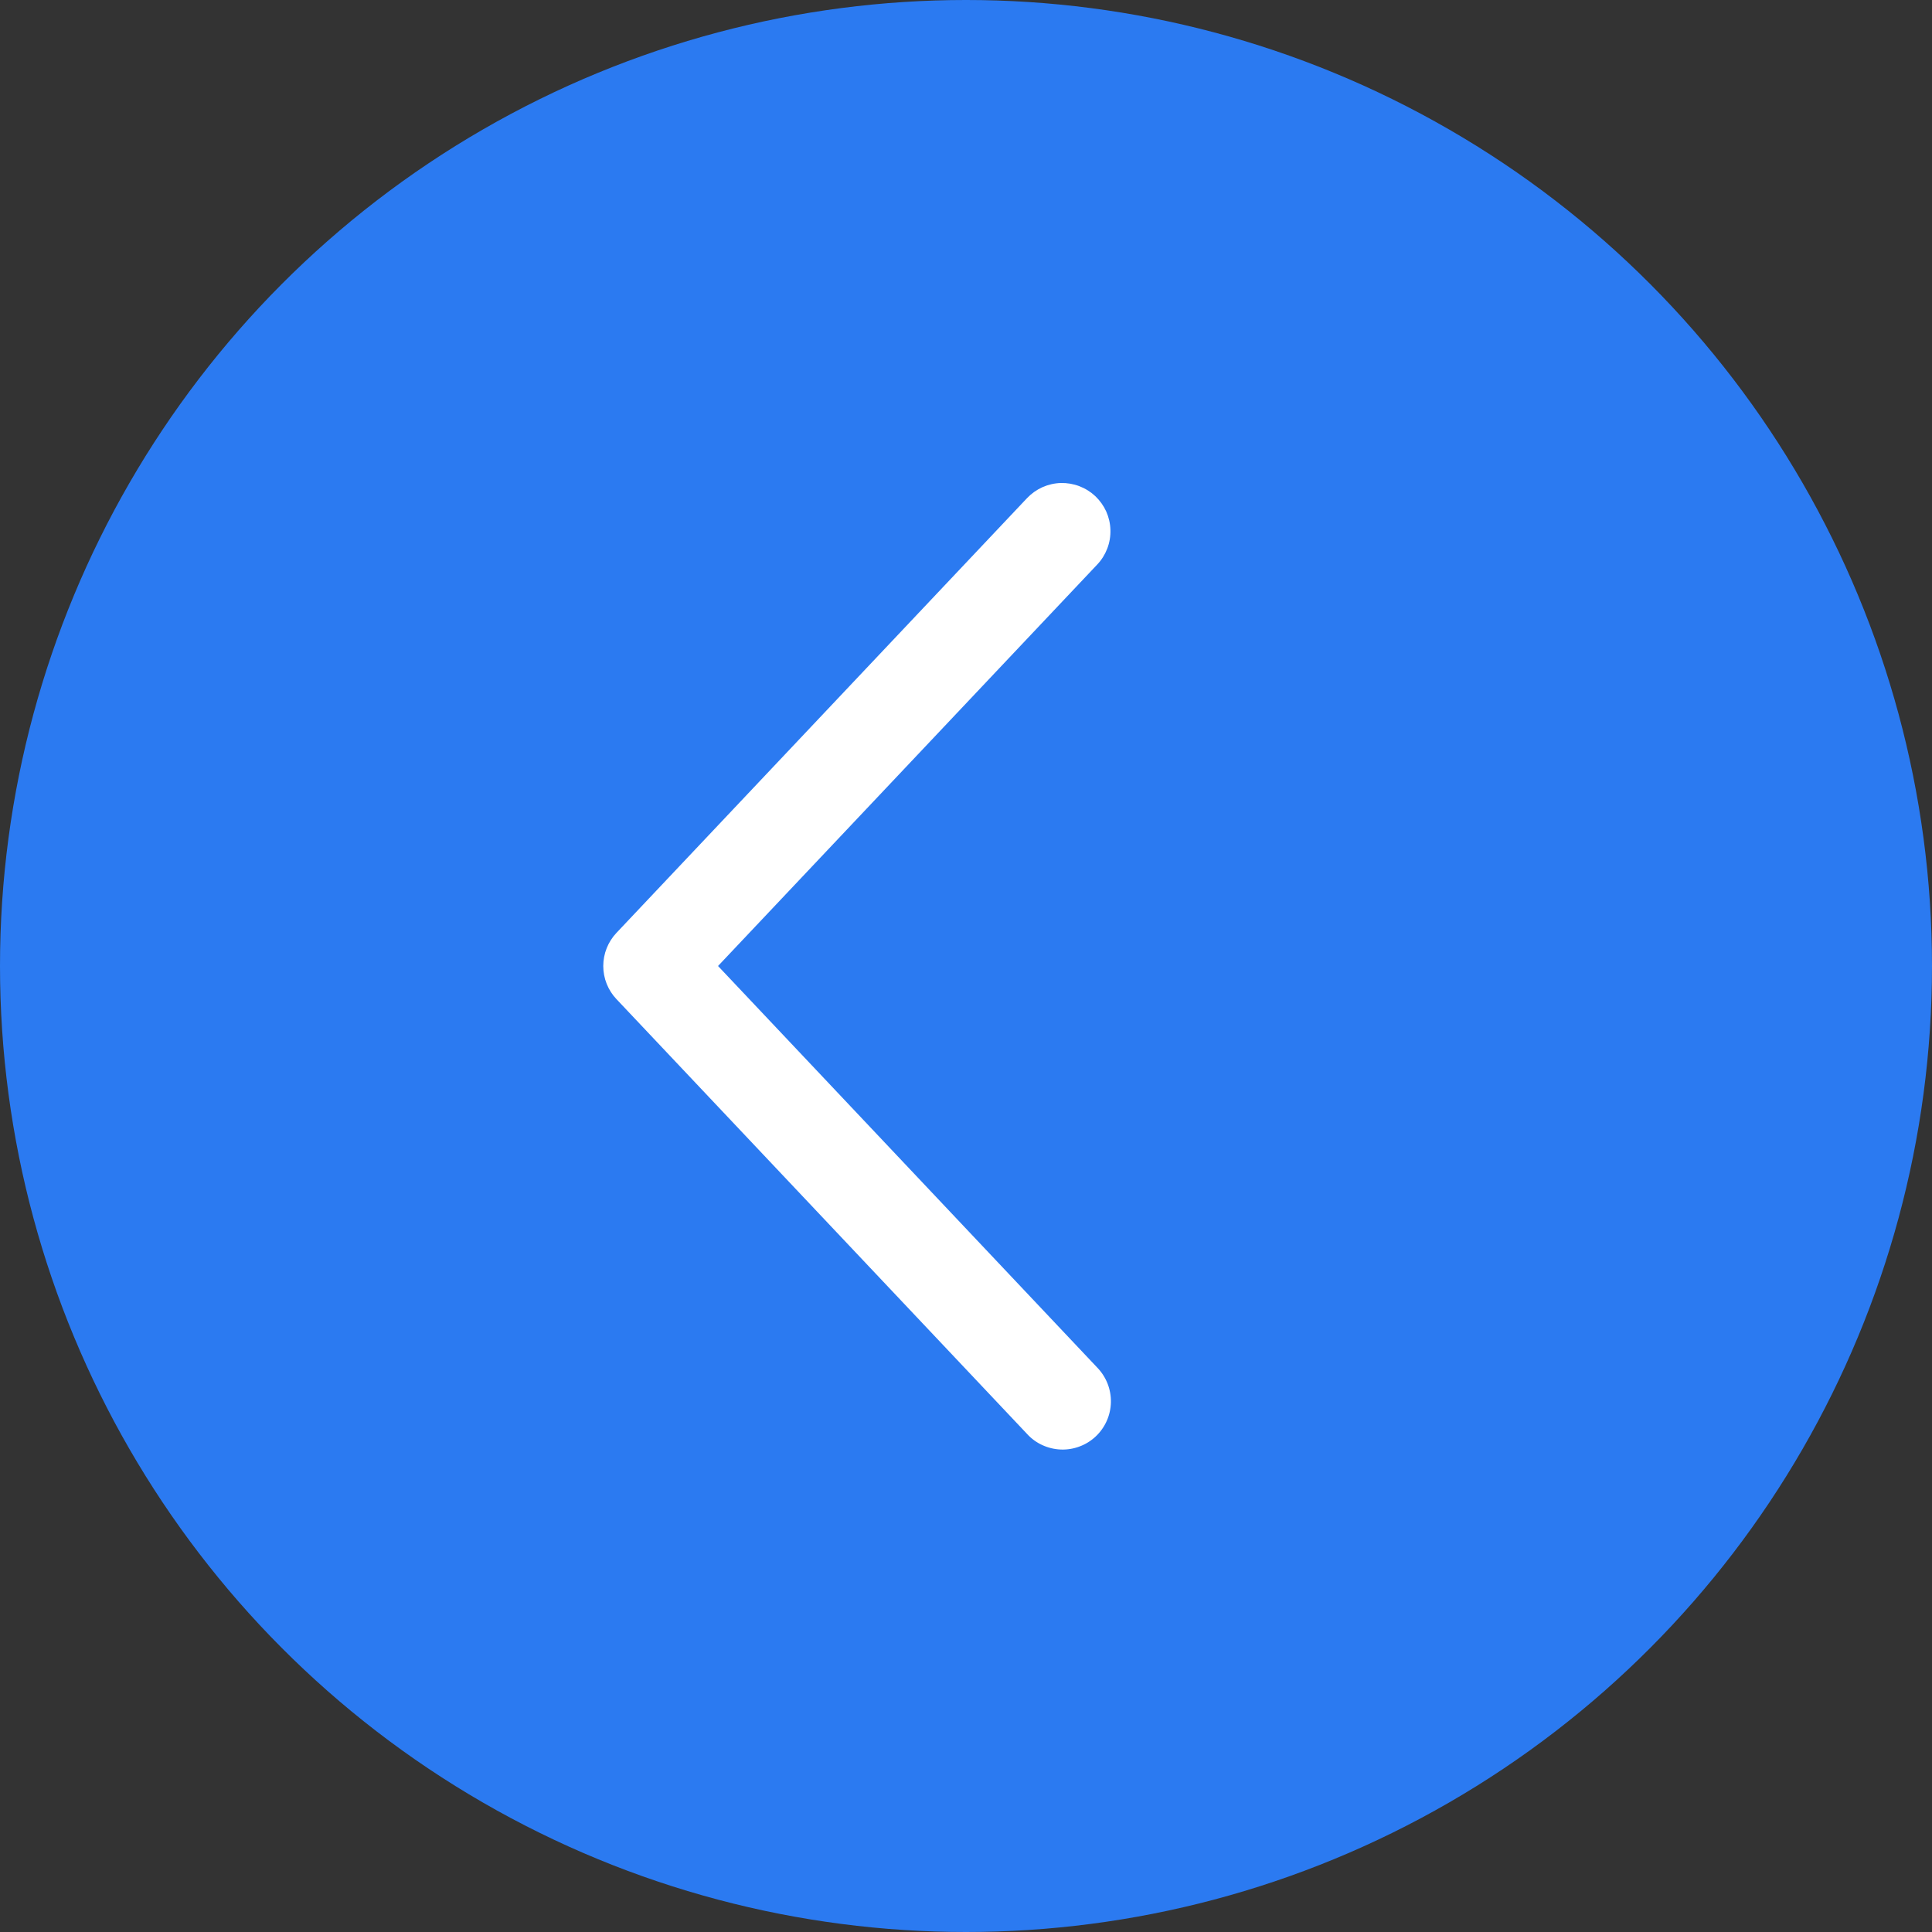 <svg width="40" height="40" viewBox="0 0 40 40" fill="none" xmlns="http://www.w3.org/2000/svg">
<rect x="0" y="0" width="40" height="40" fill="#333333" stroke="none"/>
<circle cx="20" cy="20" r="20" transform="matrix(-1 0 0 1 40 0)" fill="#2B7AF1"/>
<path d="M22.718 11.687C22.808 11.592 22.878 11.479 22.925 11.357C22.972 11.234 22.994 11.103 22.99 10.972C22.987 10.841 22.957 10.711 22.904 10.591C22.85 10.472 22.773 10.364 22.678 10.273C22.582 10.183 22.47 10.113 22.347 10.066C22.224 10.019 22.094 9.997 21.962 10C21.831 10.004 21.702 10.034 21.582 10.087C21.462 10.141 21.354 10.218 21.264 10.313L12.764 19.313C12.588 19.499 12.49 19.745 12.49 20C12.49 20.256 12.588 20.502 12.764 20.687L21.264 29.688C21.353 29.786 21.461 29.865 21.582 29.92C21.702 29.975 21.832 30.006 21.965 30.011C22.097 30.016 22.229 29.994 22.353 29.947C22.477 29.901 22.59 29.83 22.687 29.739C22.783 29.648 22.86 29.539 22.914 29.418C22.968 29.297 22.997 29.166 23 29.034C23.003 28.901 22.979 28.769 22.931 28.646C22.882 28.523 22.81 28.41 22.718 28.315L14.866 20L22.718 11.687Z" fill="white"/>
</svg>
